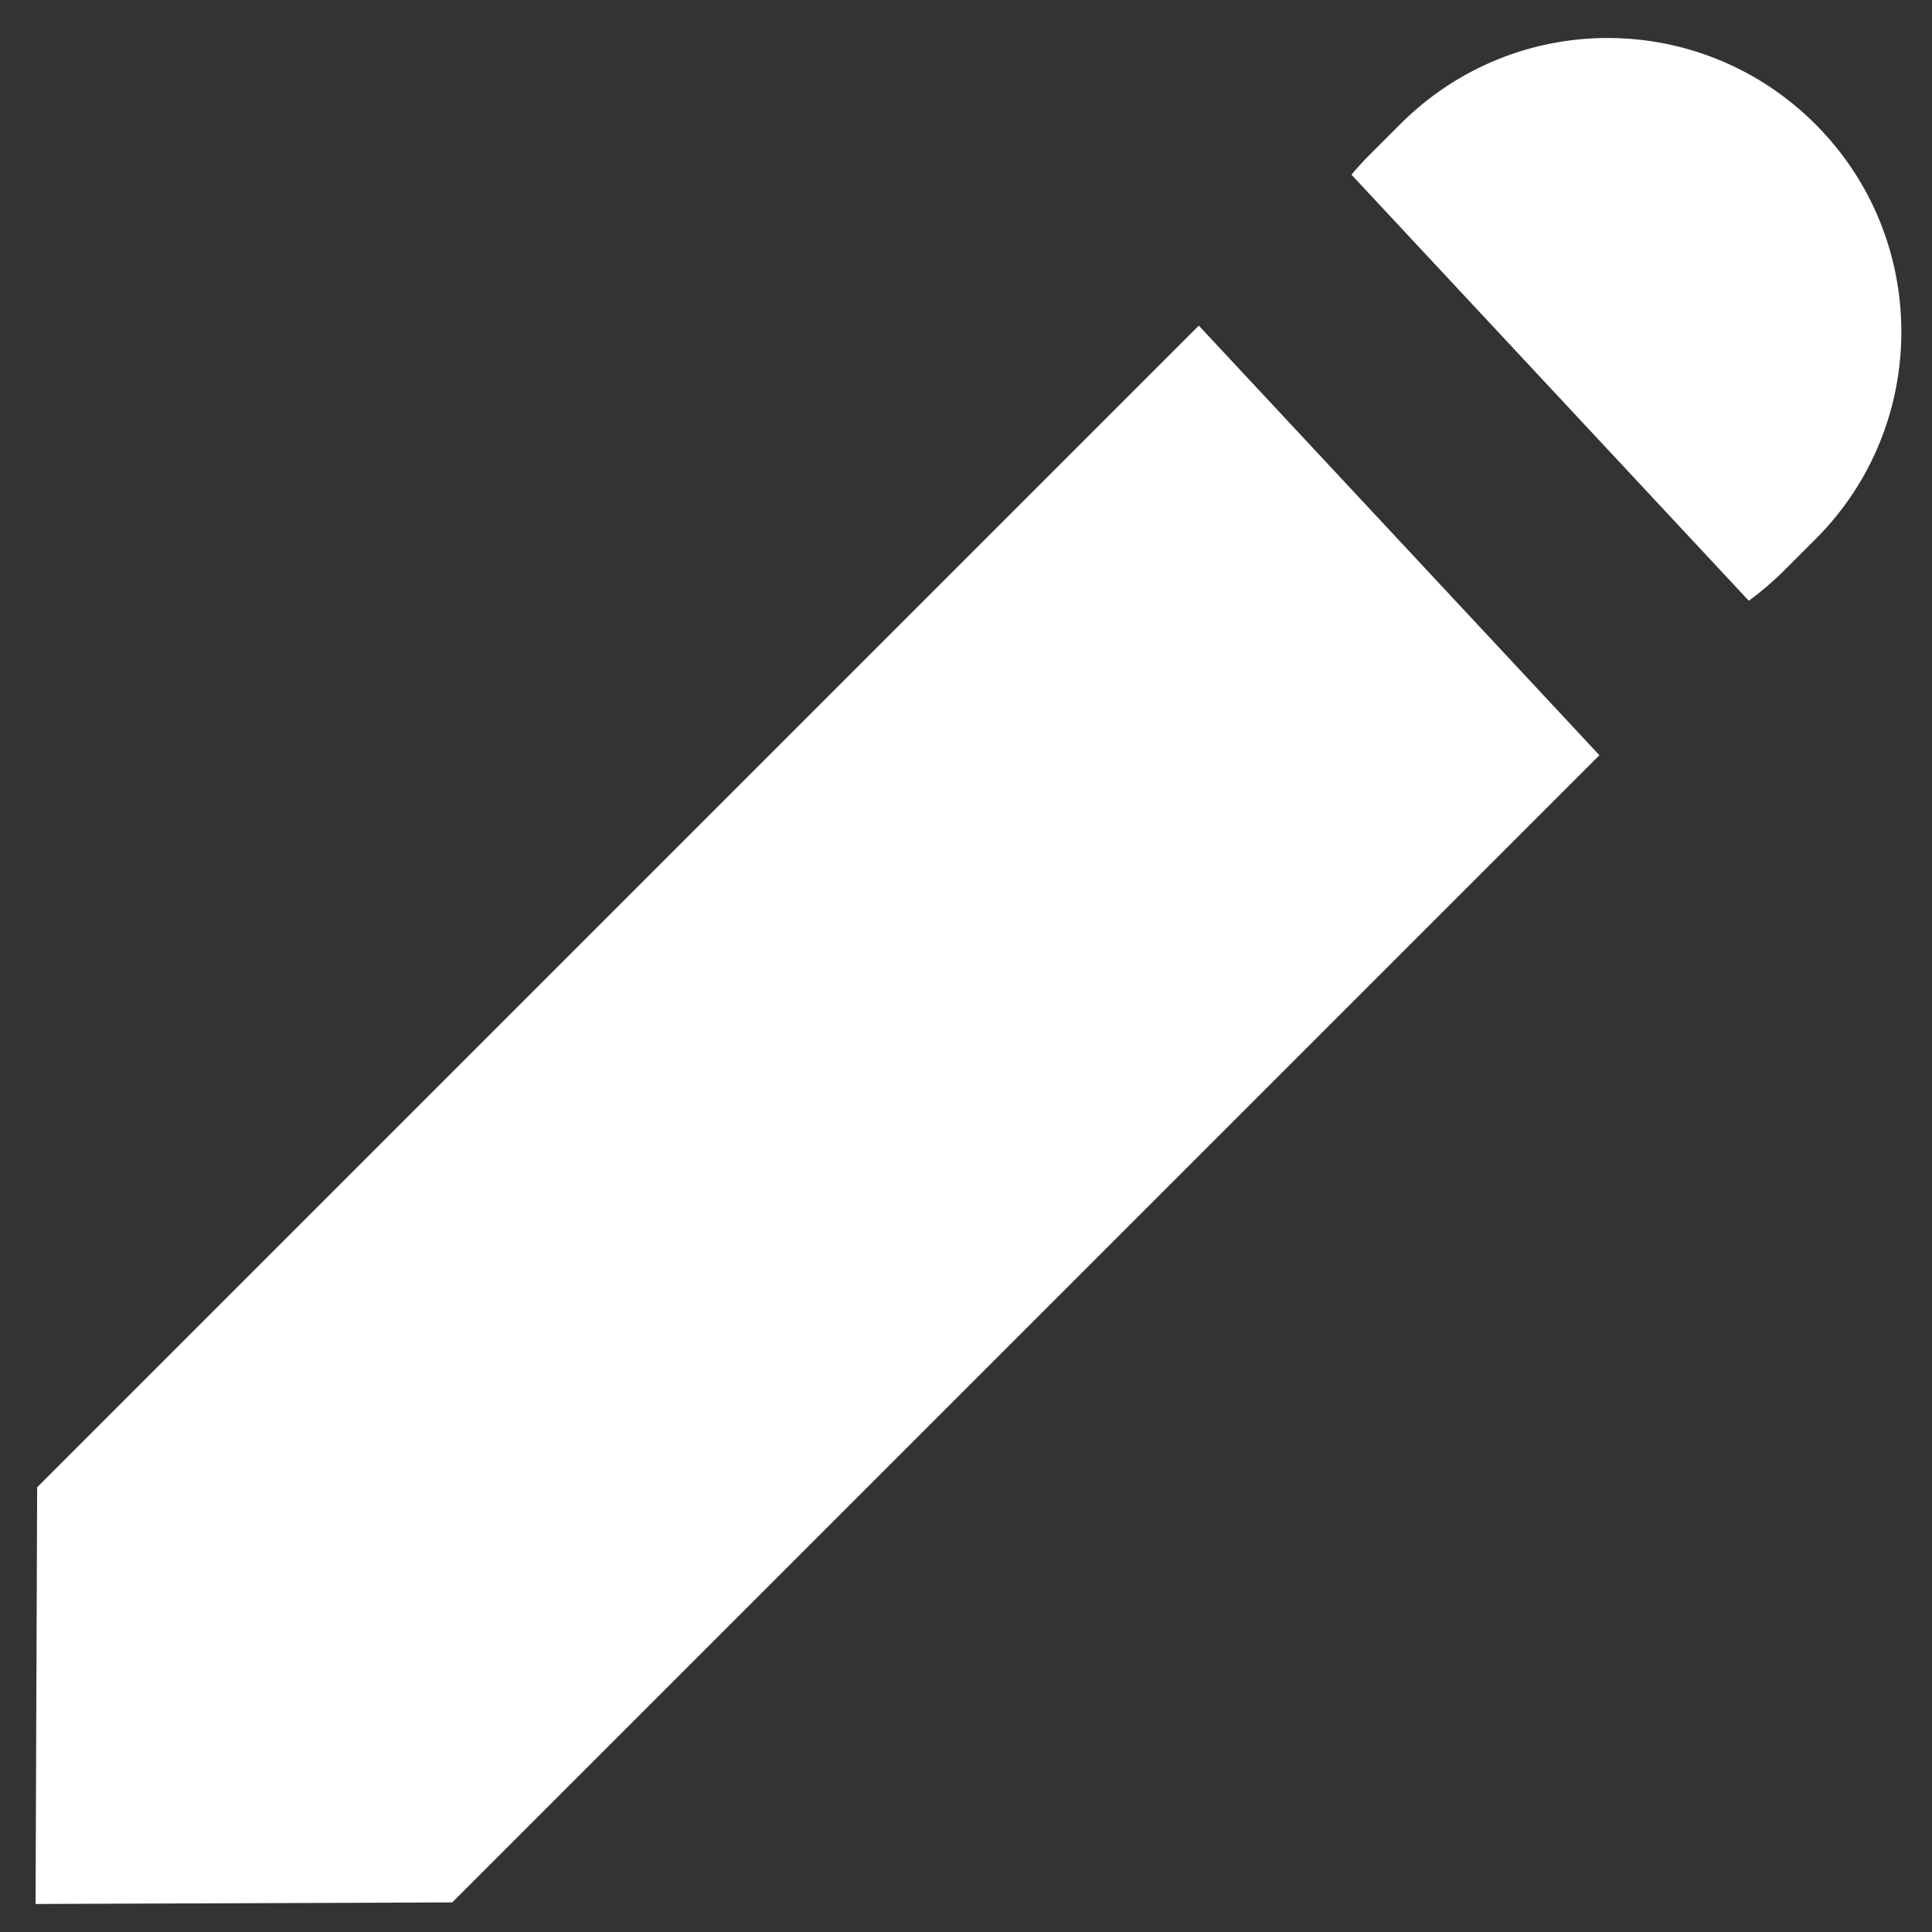<?xml version="1.0" encoding="UTF-8" standalone="no"?>
<svg width="22px" height="22px" viewBox="0 0 22 22" version="1.1" xmlns="http://www.w3.org/2000/svg" xmlns:xlink="http://www.w3.org/1999/xlink" xmlns:sketch="http://www.bohemiancoding.com/sketch/ns">
    <rect x="0" y="0" width="22" height="22" fill="#333333" stroke="none"/>
    <!-- Generator: Sketch 3.1.1 (8761) - http://www.bohemiancoding.com/sketch -->
    <title>Icon</title>
    <desc>Created with Sketch.</desc>
    <defs></defs>
    <g id="Page-1" stroke="none" stroke-width="1" fill="none" fill-rule="evenodd" sketch:type="MSPage">
        <g id="Main_View" sketch:type="MSArtboardGroup" transform="translate(-1395, -24)" fill="#FFFFFF">
            <g id="HEADER" sketch:type="MSLayerGroup">
                <g id="Base_Tweet-+-Pencil" transform="translate(1370, 0)" sketch:type="MSShapeGroup">
                    <g id="Pencil" transform="translate(23, 23)">
                        <path d="M20.213,9.6 L7.15,22.663 L2.405,22.681 L2.423,17.936 L15.651,4.708 L20.213,9.6 Z M17.389,2.989 C17.453,2.913 17.52,2.839 17.591,2.768 L17.948,2.411 C19.257,1.103 21.367,1.109 22.672,2.414 C23.975,3.716 23.979,5.834 22.675,7.138 L22.318,7.495 C22.19,7.623 22.055,7.738 21.914,7.841 L17.389,2.989 Z" id="Icon"></path>
                    </g>
                </g>
            </g>
        </g>
    </g>
</svg>